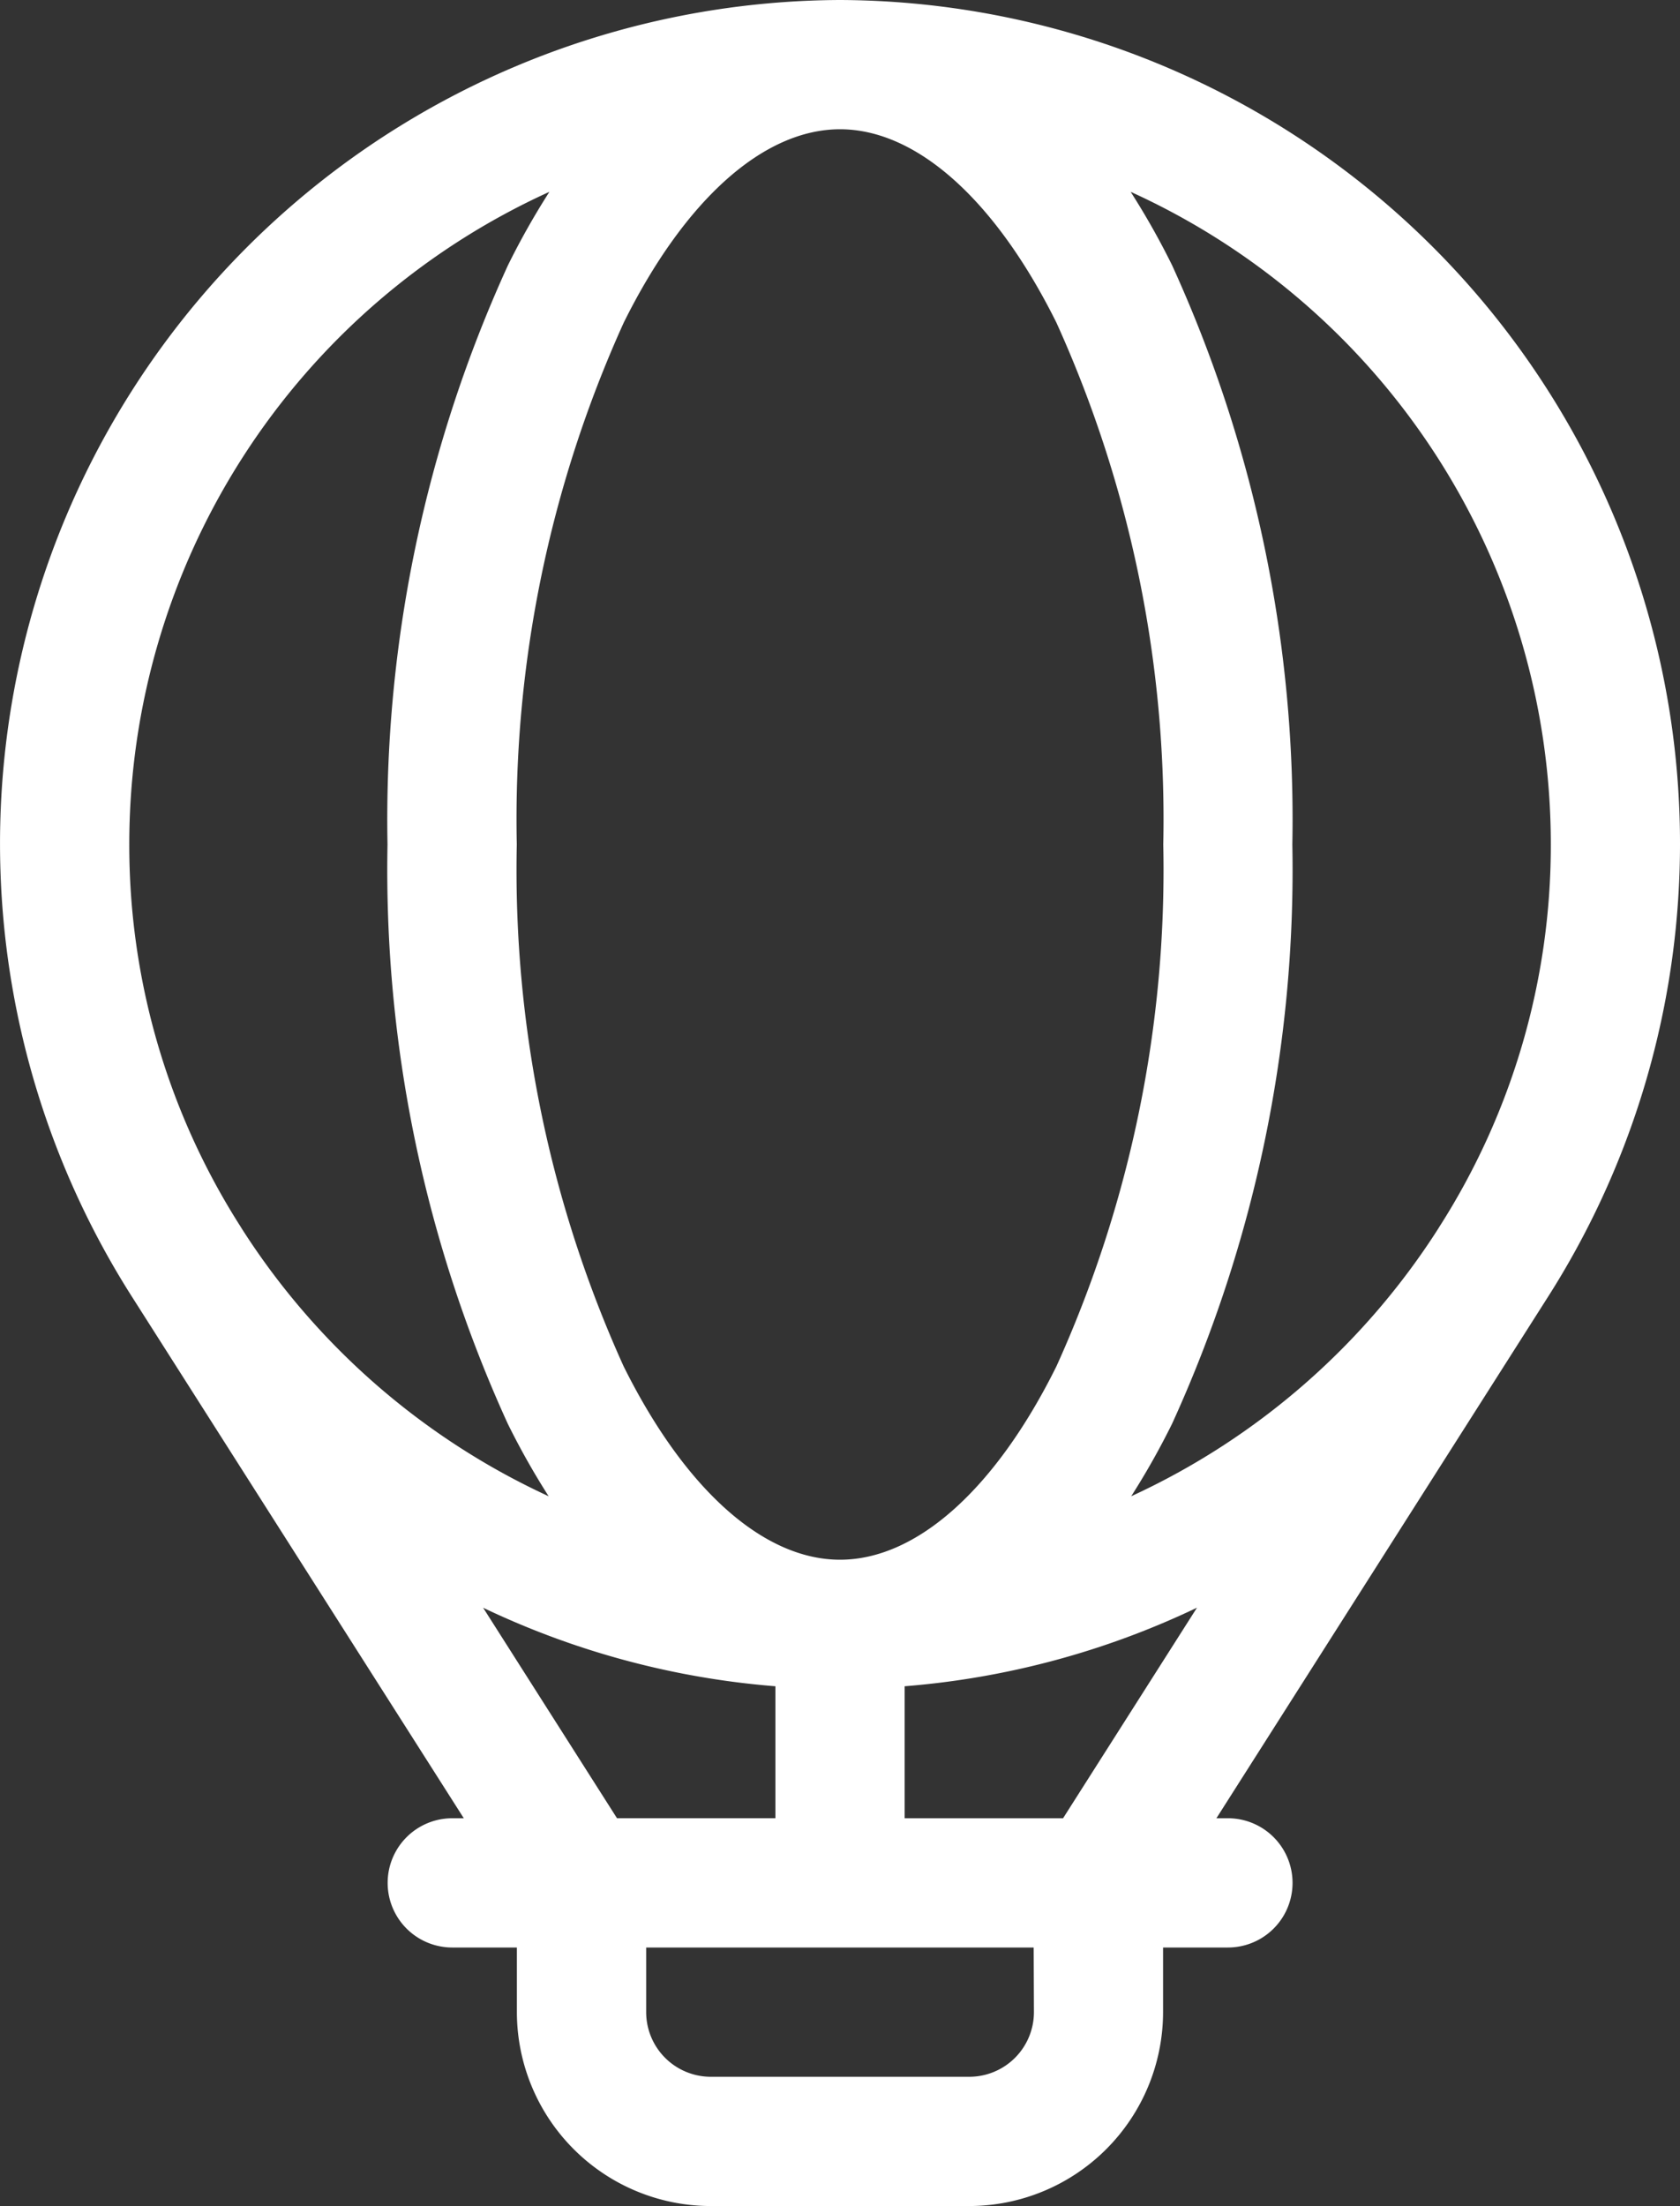 <svg xmlns="http://www.w3.org/2000/svg" width="33.383" height="43.826" viewBox="0 0 33.383 43.826"><rect x="0" y="0" width="33.383" height="43.826" fill="#333333" stroke="none"/><g transform="translate(-61)"><g transform="translate(61)"><path d="M77.692,0A16.761,16.761,0,0,0,63.627,25.769h0l6.589,10.353h-.229a1.284,1.284,0,1,0,0,2.568h1.284v1.284a3.856,3.856,0,0,0,3.852,3.852h5.136a3.856,3.856,0,0,0,3.852-3.852V38.69H85.4a1.284,1.284,0,1,0,0-2.568h-.229L91.756,25.77h0A16.761,16.761,0,0,0,77.692,0Zm0,2.568c1.519,0,3.086,1.4,4.3,3.842a23.9,23.9,0,0,1,2.123,10.367,23.9,23.9,0,0,1-2.123,10.367c-1.212,2.442-2.778,3.842-4.3,3.842s-3.086-1.4-4.3-3.842a23.9,23.9,0,0,1-2.123-10.367A23.9,23.9,0,0,1,73.394,6.41C74.606,3.968,76.172,2.568,77.692,2.568Zm-11.9,21.819a14.074,14.074,0,0,1-2.223-7.61A14.233,14.233,0,0,1,71.917,3.811a15.112,15.112,0,0,0-.823,1.458A26.493,26.493,0,0,0,68.7,16.777a26.493,26.493,0,0,0,2.39,11.508,15.135,15.135,0,0,0,.812,1.44A14.361,14.361,0,0,1,65.791,24.387ZM70.6,31.94A16.518,16.518,0,0,0,76.408,33.5v2.621H73.26Zm10.945,8.034a1.285,1.285,0,0,1-1.284,1.284H75.124a1.285,1.285,0,0,1-1.284-1.284V38.69h7.7Zm.579-3.852H78.976V33.5a16.518,16.518,0,0,0,5.809-1.561Zm7.469-11.735a14.362,14.362,0,0,1-6.115,5.338,15.112,15.112,0,0,0,.812-1.44,26.491,26.491,0,0,0,2.39-11.508,26.493,26.493,0,0,0-2.39-11.508,15.115,15.115,0,0,0-.823-1.458,14.233,14.233,0,0,1,8.349,12.967A14.074,14.074,0,0,1,89.592,24.387Z" transform="translate(-61)" fill="#fff"/></g></g></svg>